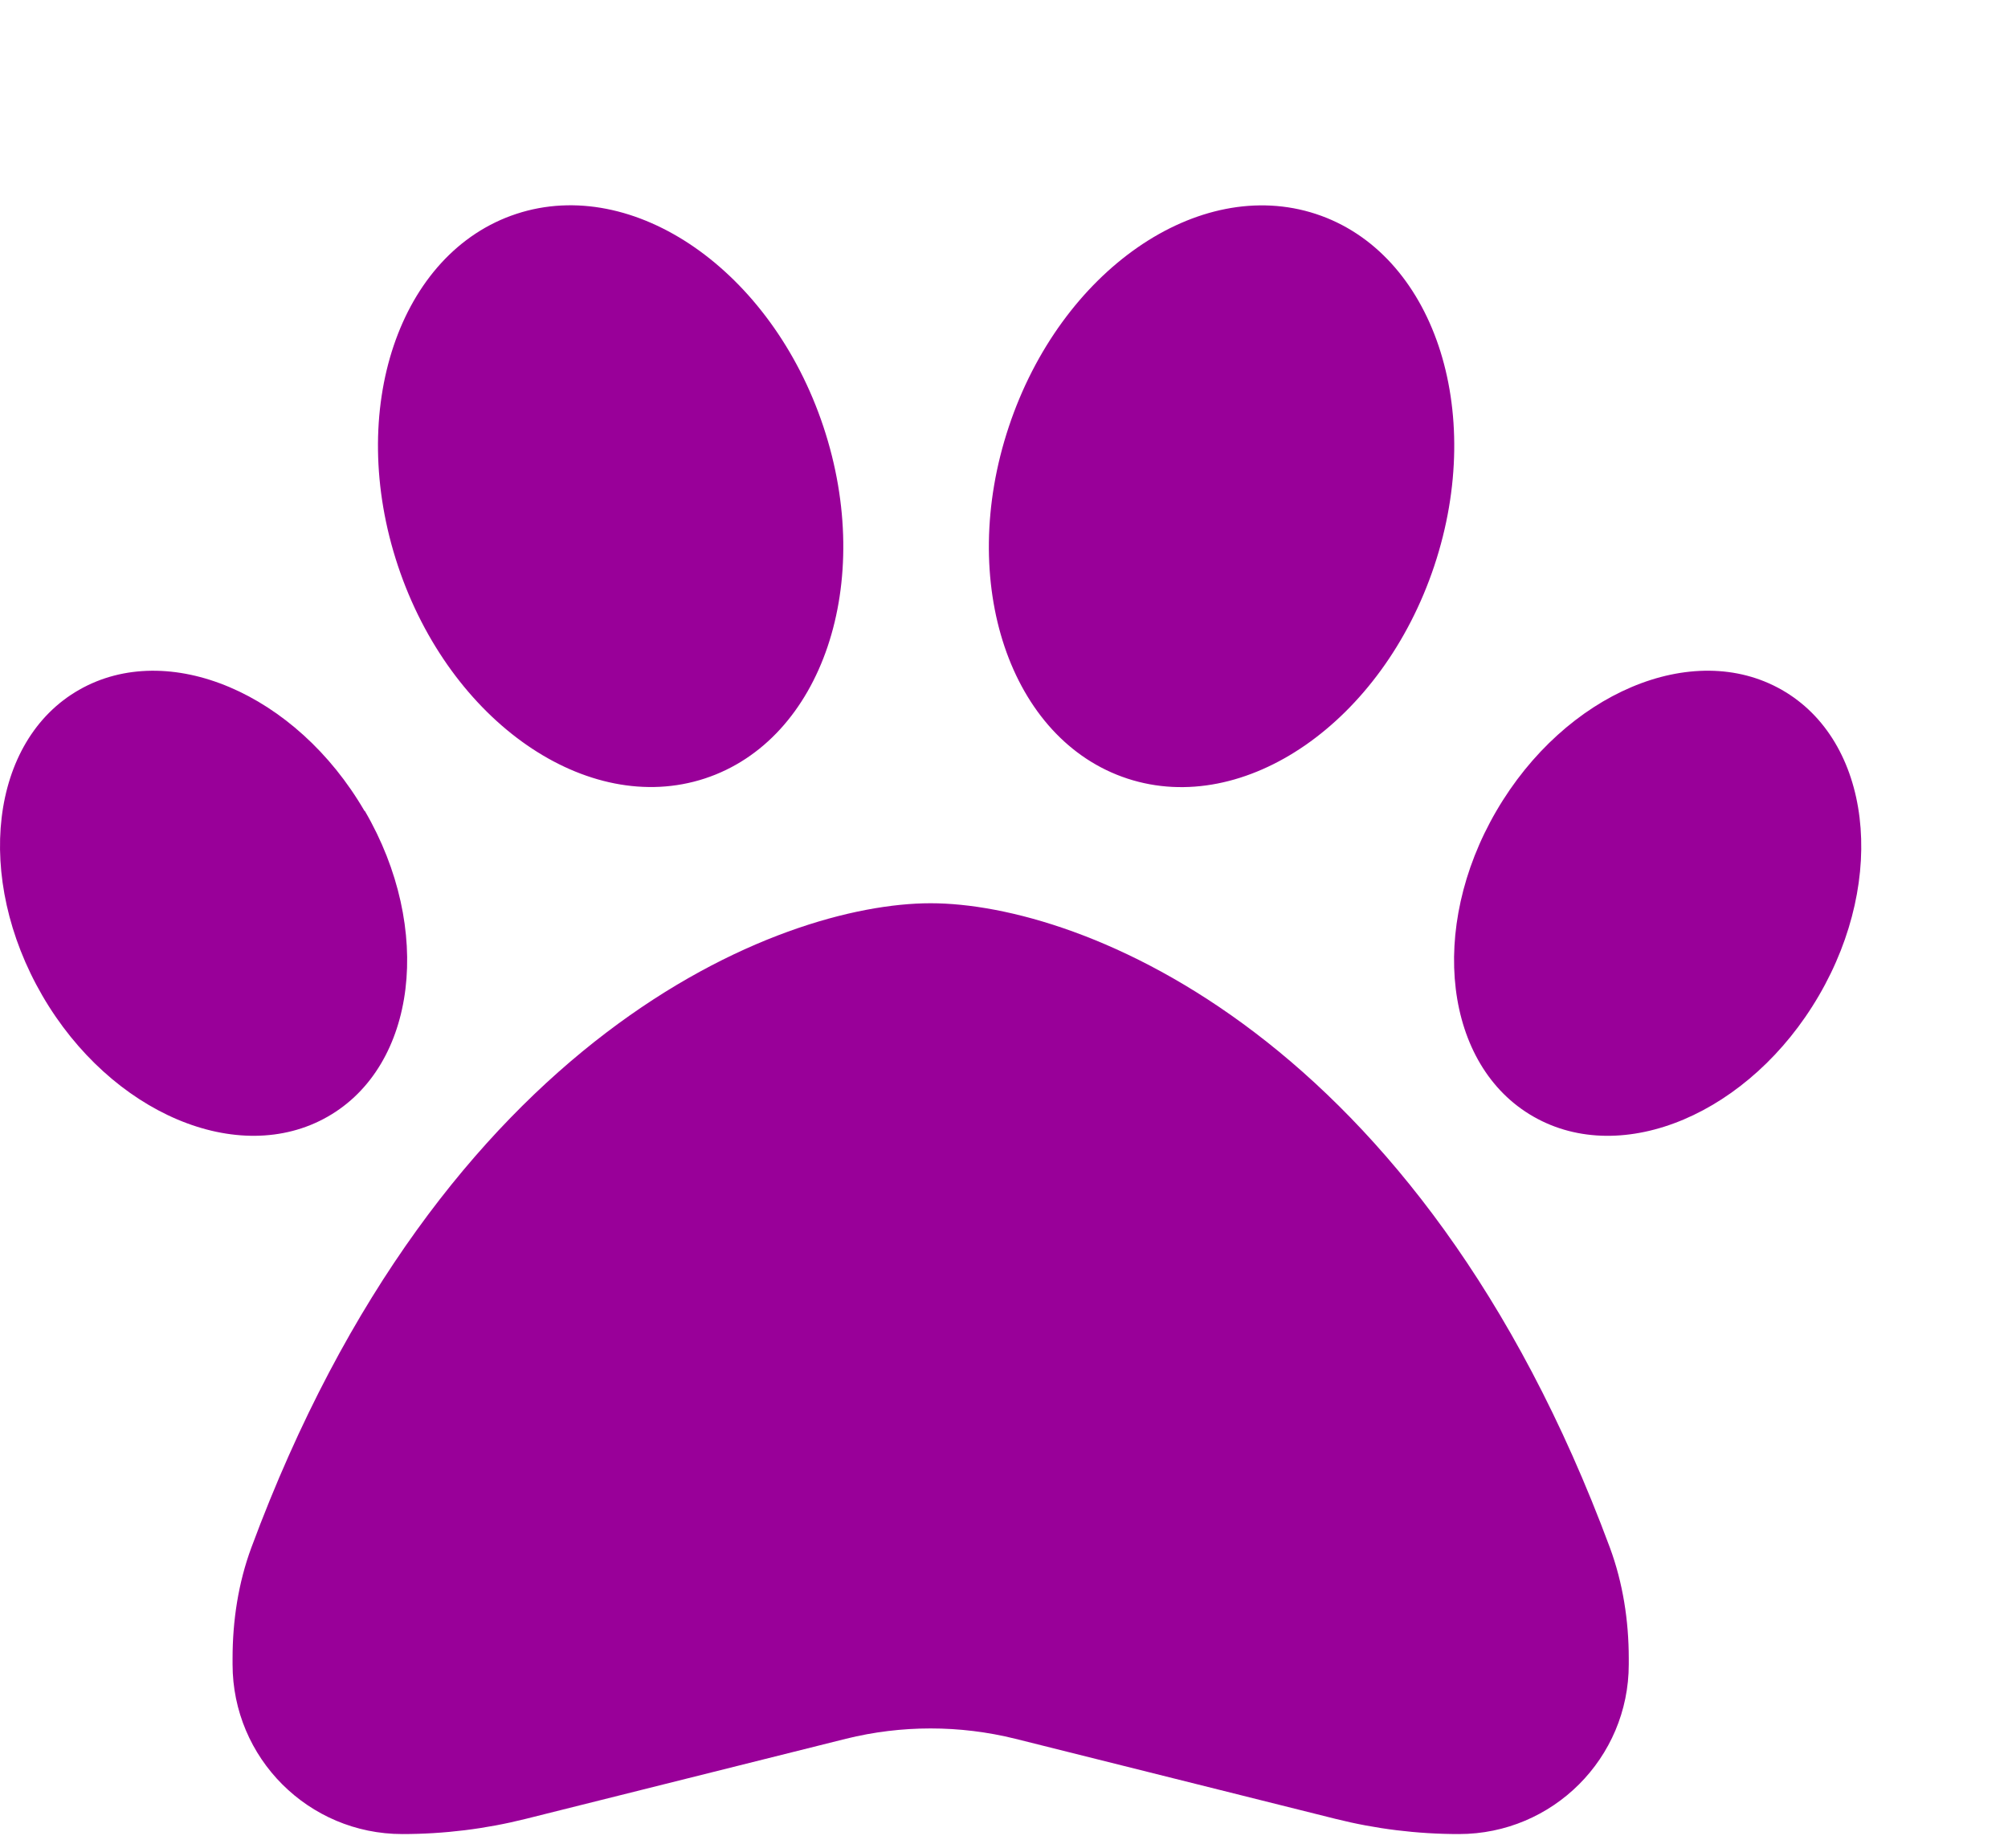 <?xml version="1.0" encoding="utf-8"?>
<!-- Generator: Adobe Illustrator 16.0.0, SVG Export Plug-In . SVG Version: 6.00 Build 0)  -->
<!DOCTYPE svg PUBLIC "-//W3C//DTD SVG 1.1//EN" "http://www.w3.org/Graphics/SVG/1.1/DTD/svg11.dtd">
<svg version="1.1" id="Layer_1" xmlns="http://www.w3.org/2000/svg" xmlns:xlink="http://www.w3.org/1999/xlink" x="0px" y="0px"
	 width="22px" height="20.25px" viewBox="284.5 285.25 22 20.25" enable-background="new 284.5 285.25 22 20.25"
	 xml:space="preserve">
<path fill="#990099" d="M293.521,289.924c0.569,1.709-0.012,3.434-1.299,3.856c-1.287,0.422-2.793-0.622-3.362-2.33
	c-0.57-1.71,0.012-3.435,1.299-3.857C291.445,287.171,292.952,288.215,293.521,289.924z M288.497,294.135
	c0.753,1.291,0.57,2.793-0.406,3.35c-0.977,0.559-2.378-0.036-3.127-1.326c-0.749-1.291-0.574-2.793,0.402-3.35
	c0.976-0.558,2.378,0.036,3.127,1.326H288.497z M287.254,302.207c2.087-5.629,5.796-7.06,7.442-7.06c1.645,0,5.354,1.431,7.442,7.06
	c0.143,0.387,0.207,0.801,0.207,1.215v0.064c0,1.028-0.833,1.86-1.861,1.86c-0.458,0-0.912-0.056-1.354-0.167l-3.506-0.877
	c-0.609-0.151-1.247-0.151-1.856,0l-3.506,0.877c-0.442,0.111-0.896,0.167-1.354,0.167c-1.028,0-1.86-0.833-1.86-1.86v-0.064
	C287.048,303.007,287.111,302.593,287.254,302.207L287.254,302.207z M301.301,297.485c-0.976-0.557-1.159-2.059-0.406-3.35
	c0.753-1.291,2.151-1.884,3.127-1.326c0.977,0.557,1.159,2.059,0.406,3.35C303.676,297.45,302.277,298.044,301.301,297.485
	L301.301,297.485z M296.852,293.781c-1.287-0.422-1.869-2.147-1.299-3.856c0.569-1.709,2.075-2.753,3.363-2.331
	c1.287,0.422,1.868,2.147,1.298,3.857C299.644,293.159,298.139,294.203,296.852,293.781z"/>
</svg>
